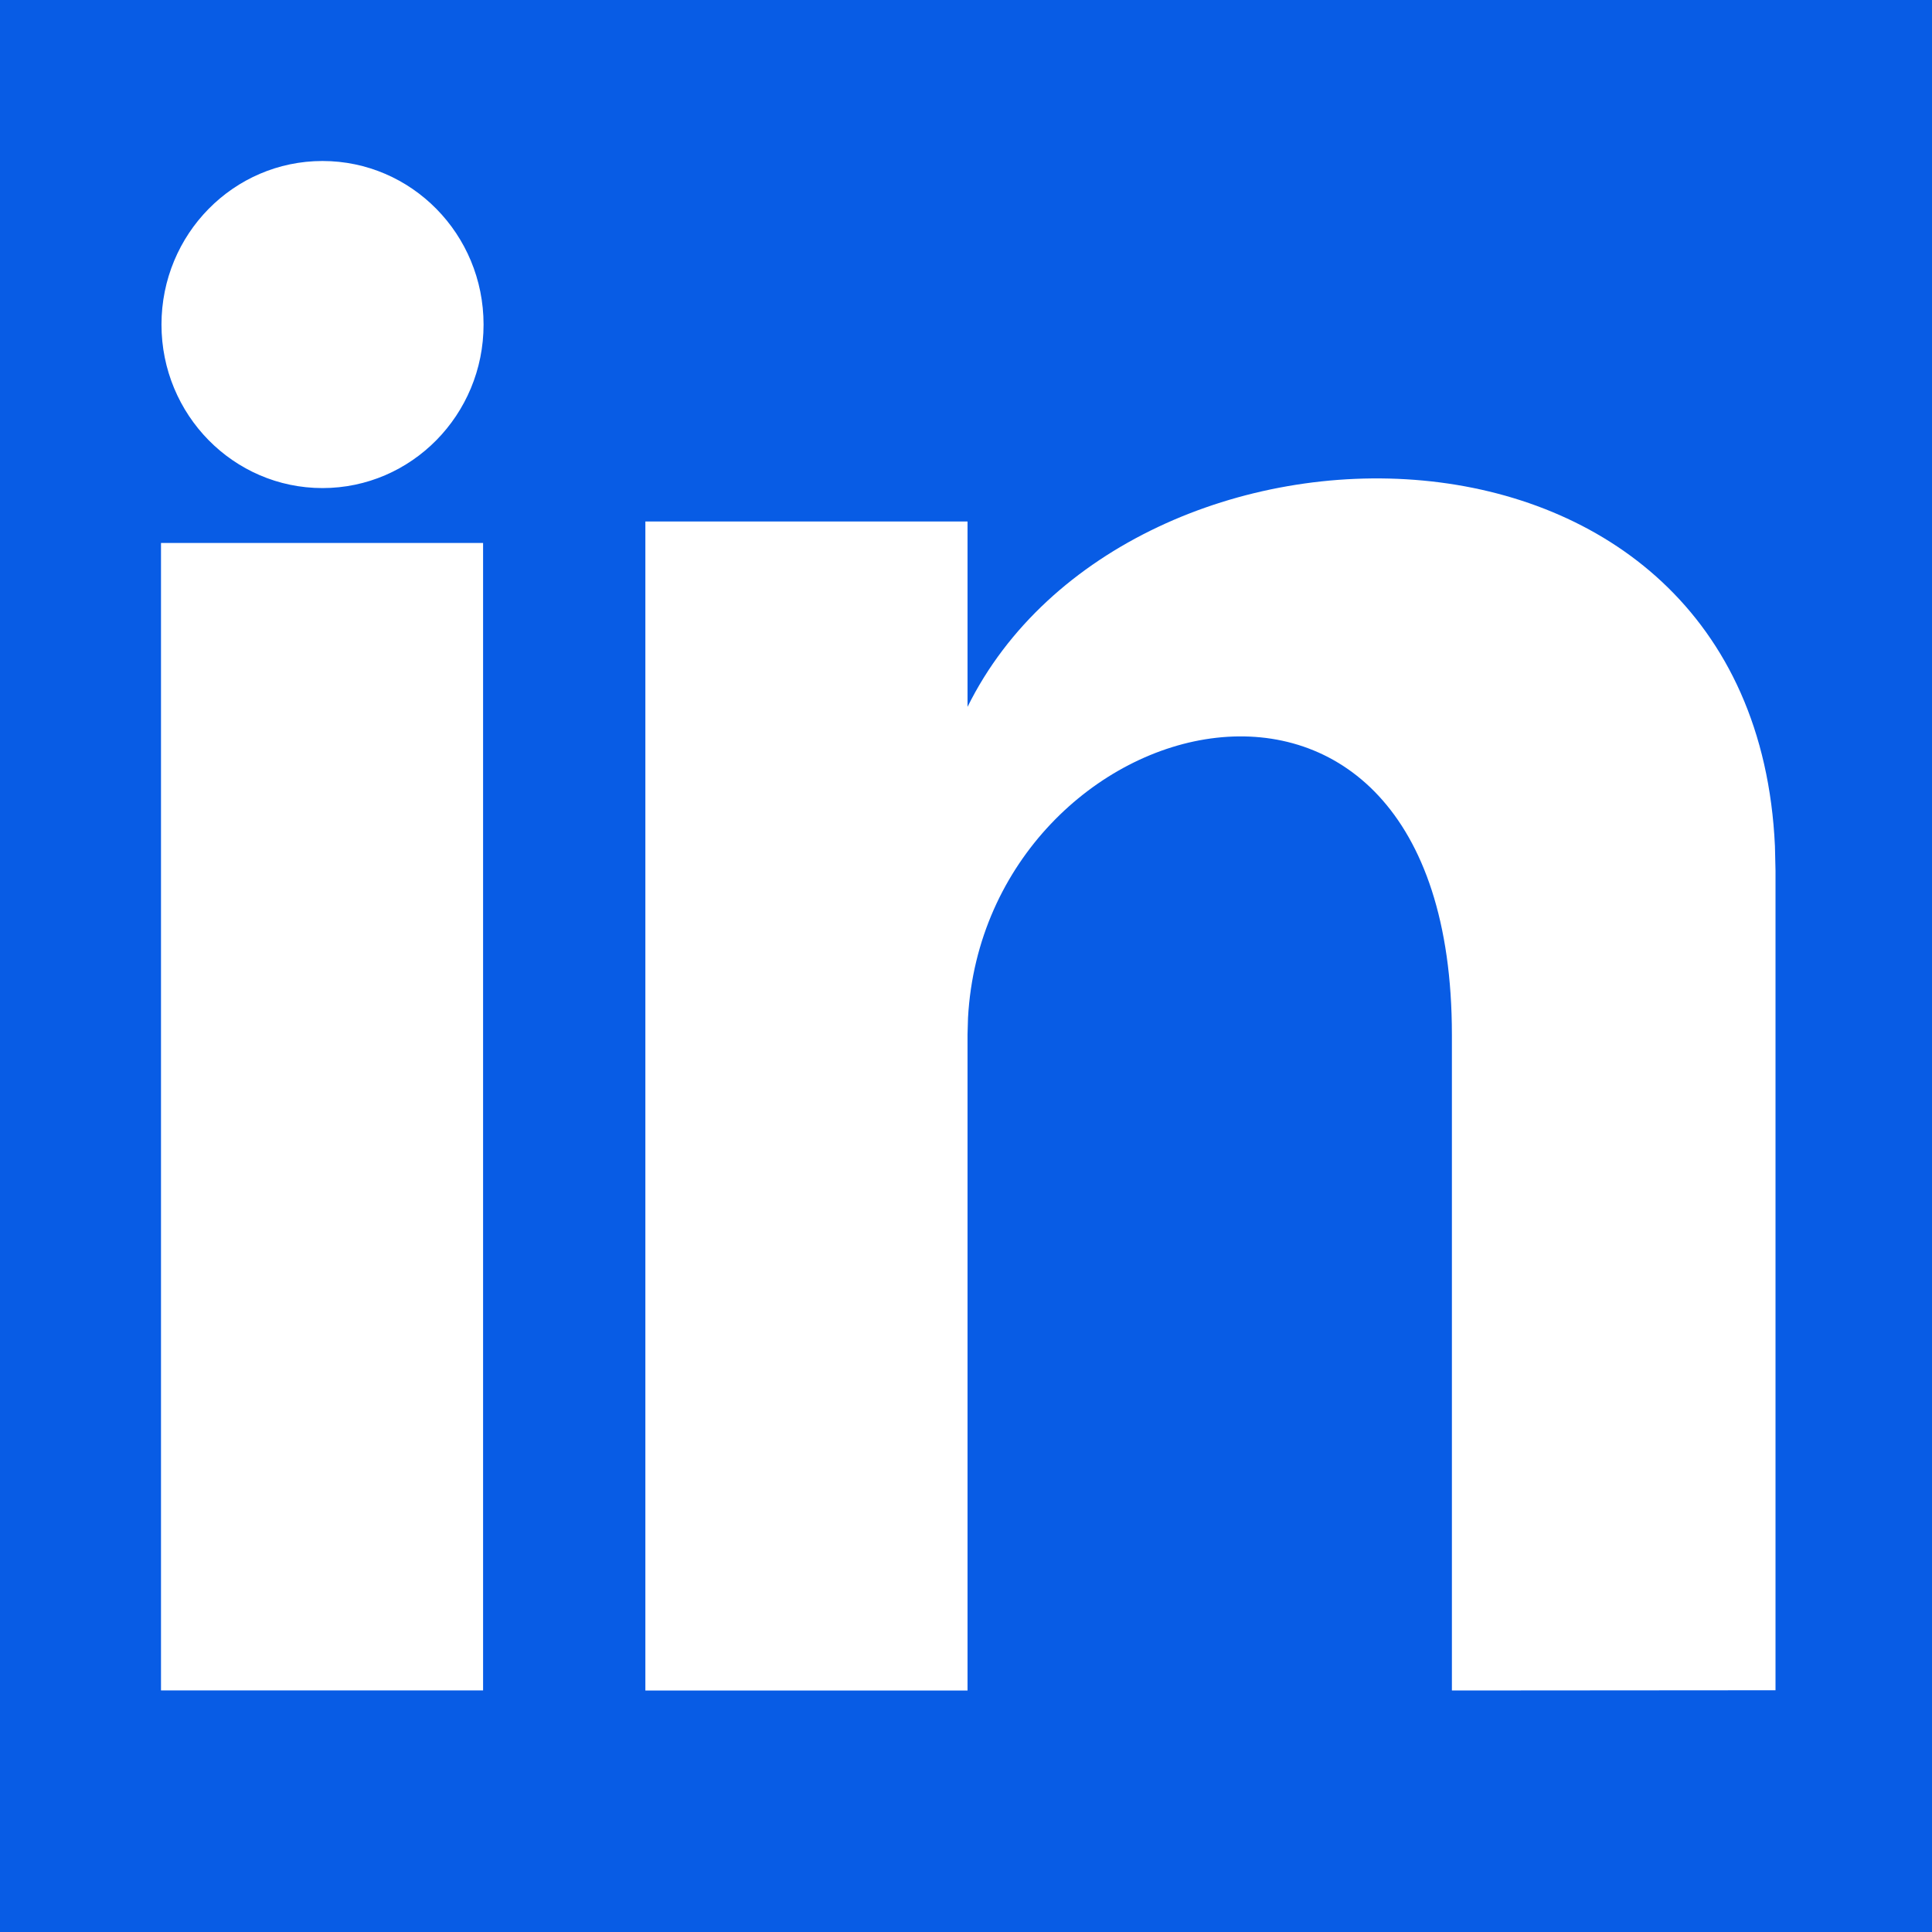 <svg width="24" height="24" viewBox="0 0 24 24" fill="none" xmlns="http://www.w3.org/2000/svg">
<rect x="0" y="0" width="24" height="24" fill="#333333" stroke="none"/>
<g clip-path="url(#clip0_473:415)">
<rect width="24" height="24" fill="white"/>
<rect width="24" height="24" fill="#085CE5"/>
<path fill-rule="evenodd" clip-rule="evenodd" d="M12.019 6.478V8.781C13.999 4.778 21.785 4.71 22.049 10.512L22.056 10.817V20.997L18.036 21V12.855C18.036 7.201 12.239 8.739 12.025 12.644L12.019 12.852V21H8.017V6.478H12.019V8.781V6.478ZM6.001 6.745V20.999H2V6.745H6.001ZM4.006 2C5.111 2 6.007 2.909 6.007 4.032C6.007 5.153 5.111 6.063 4.006 6.063C2.901 6.063 2.006 5.153 2.006 4.032C2.006 2.909 2.901 2 4.006 2Z" fill="white"/>
</g>
<defs>
<clipPath id="clip0_473:415">
<rect width="24" height="24" fill="white"/>
</clipPath>
</defs>
</svg>
